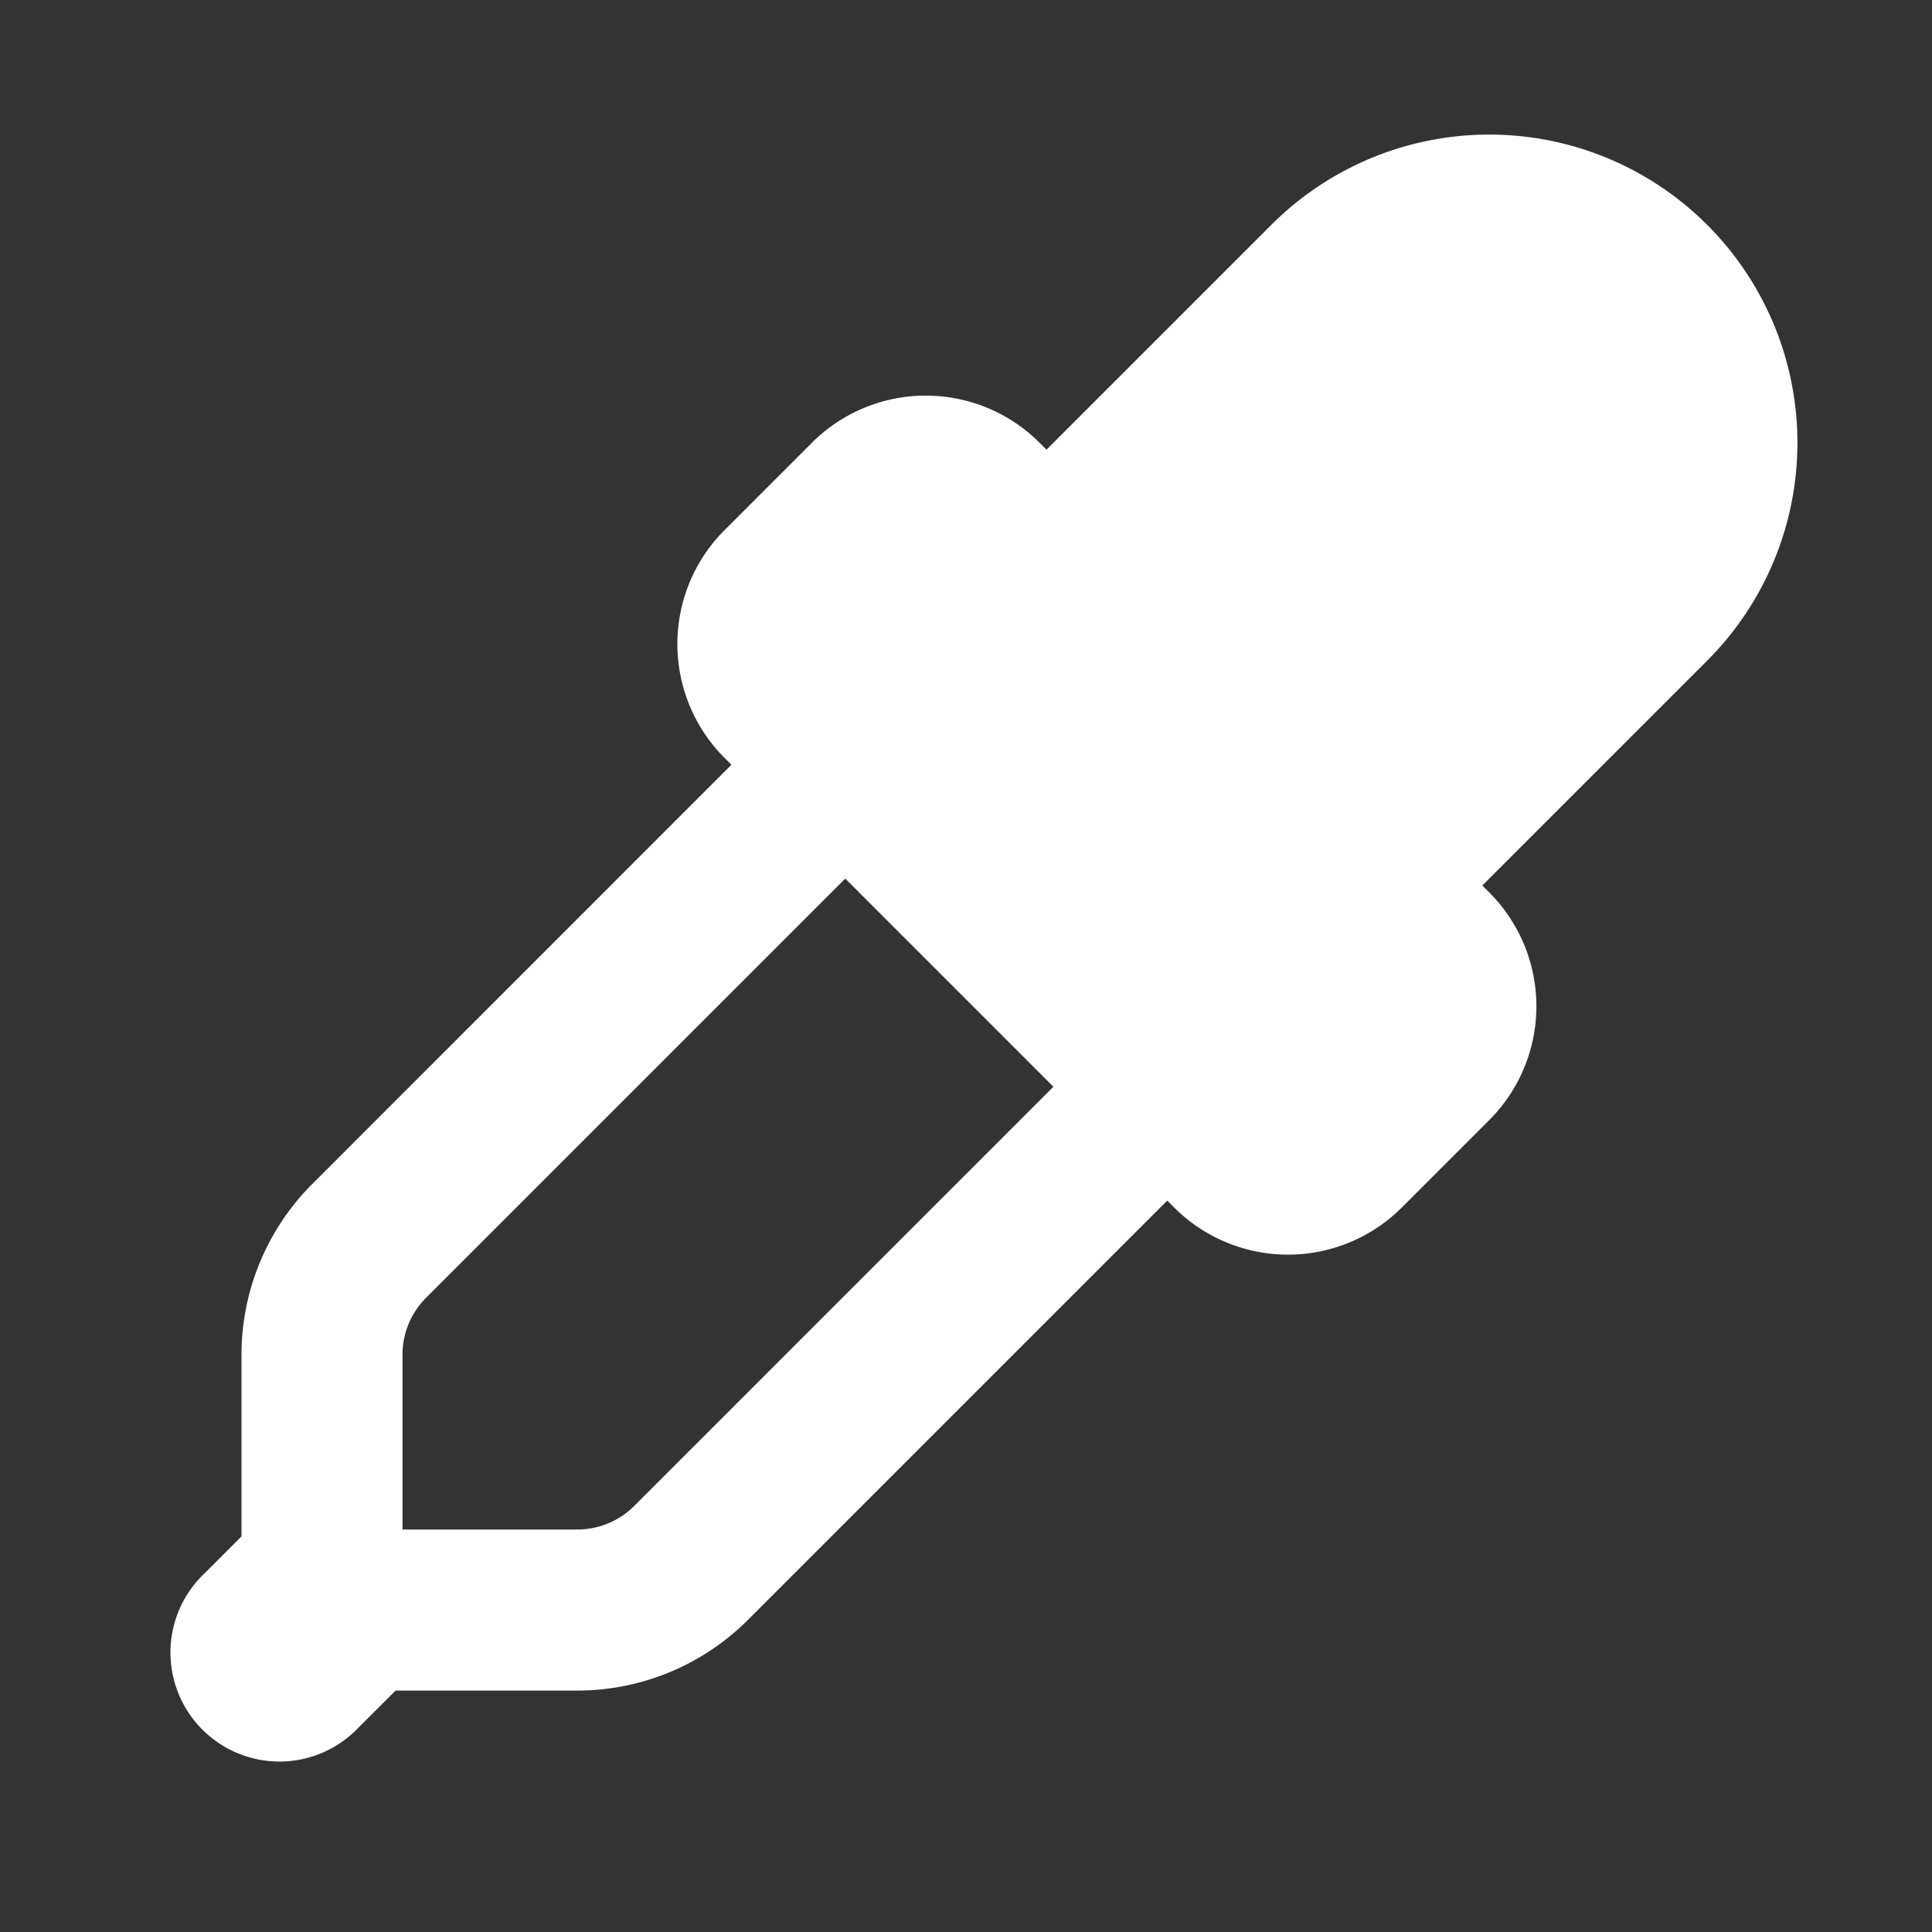 <?xml version="1.0" encoding="utf-8"?>
<svg fill="#FFFFFF" viewBox="0 0 24 24" xmlns="http://www.w3.org/2000/svg">
<rect x="0" y="0" width="24" height="24" fill="#333333" stroke="none"/>
<path _ngcontent-ng-c1909134112="" clip-rule="evenodd" d="M15.793 2.793a3.828 3.828 0 1 1 5.414 5.414L18.414 11l.086.086a2 2 0 0 1 0 2.828L17.414 15a2 2 0 0 1-2.828 0l-.086-.086-5.207 5.207a3 3 0 0 1-2.121.88H4.914l-.457.456a1.354 1.354 0 1 1-1.914-1.914L3 19.086v-2.258a3 3 0 0 1 .879-2.12L9.086 9.5 9 9.414a2 2 0 0 1 0-2.828L10.086 5.5a2 2 0 0 1 2.828 0l.086.086 2.793-2.793ZM10.5 10.914l-5.207 5.207a1 1 0 0 0-.293.707V19h2.172a1 1 0 0 0 .707-.293l5.207-5.207-2.586-2.586Z" fill-rule="evenodd" style="color: inherit"/>
</svg>